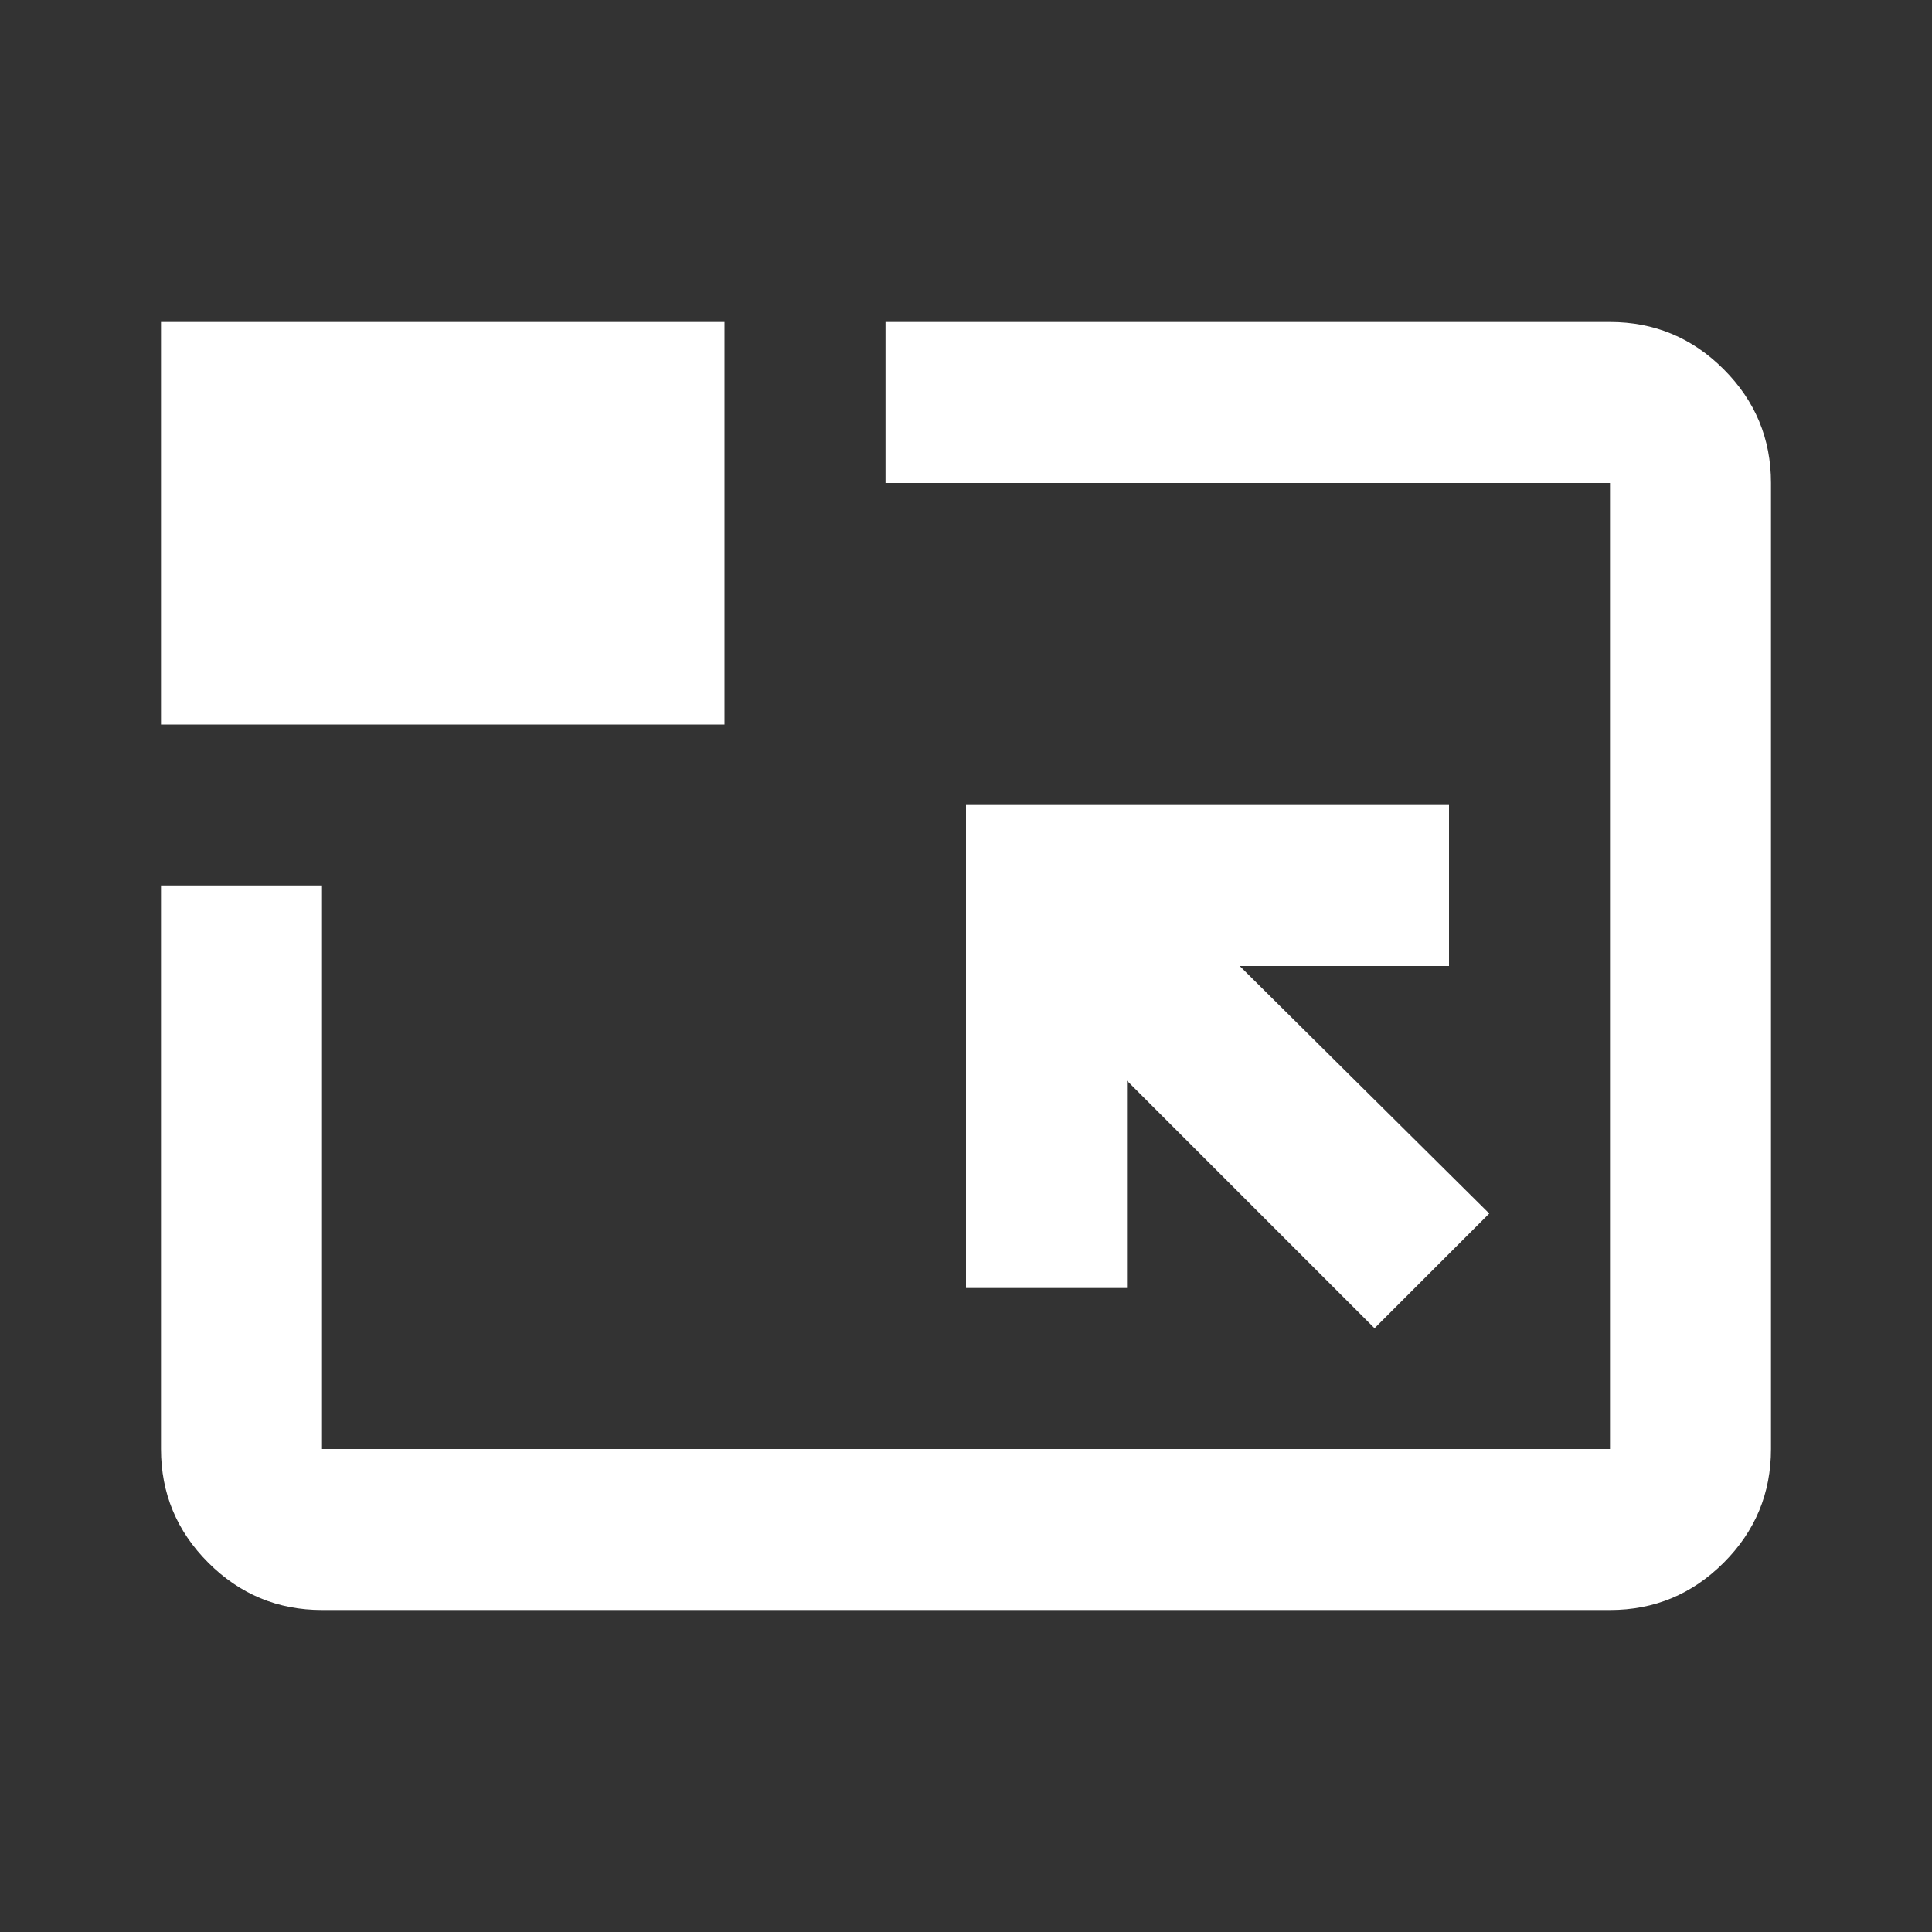 <svg xmlns="http://www.w3.org/2000/svg" fill="white" height="24" viewBox="0 -960 960 960" width="24"><rect x="0" y="-960" width="960" height="960" fill="#333333" stroke="none"/><path d="M160-160q-33 0-56.5-23.5T80-240v-280h80v280h640v-480H440v-80h360q33 0 56.5 23.5T880-720v480q0 33-23.5 56.5T800-160H160Zm523-140 57-57-124-123h104v-80H480v240h80v-103l123 123ZM80-600v-200h280v200H80Zm400 120Z"/></svg>